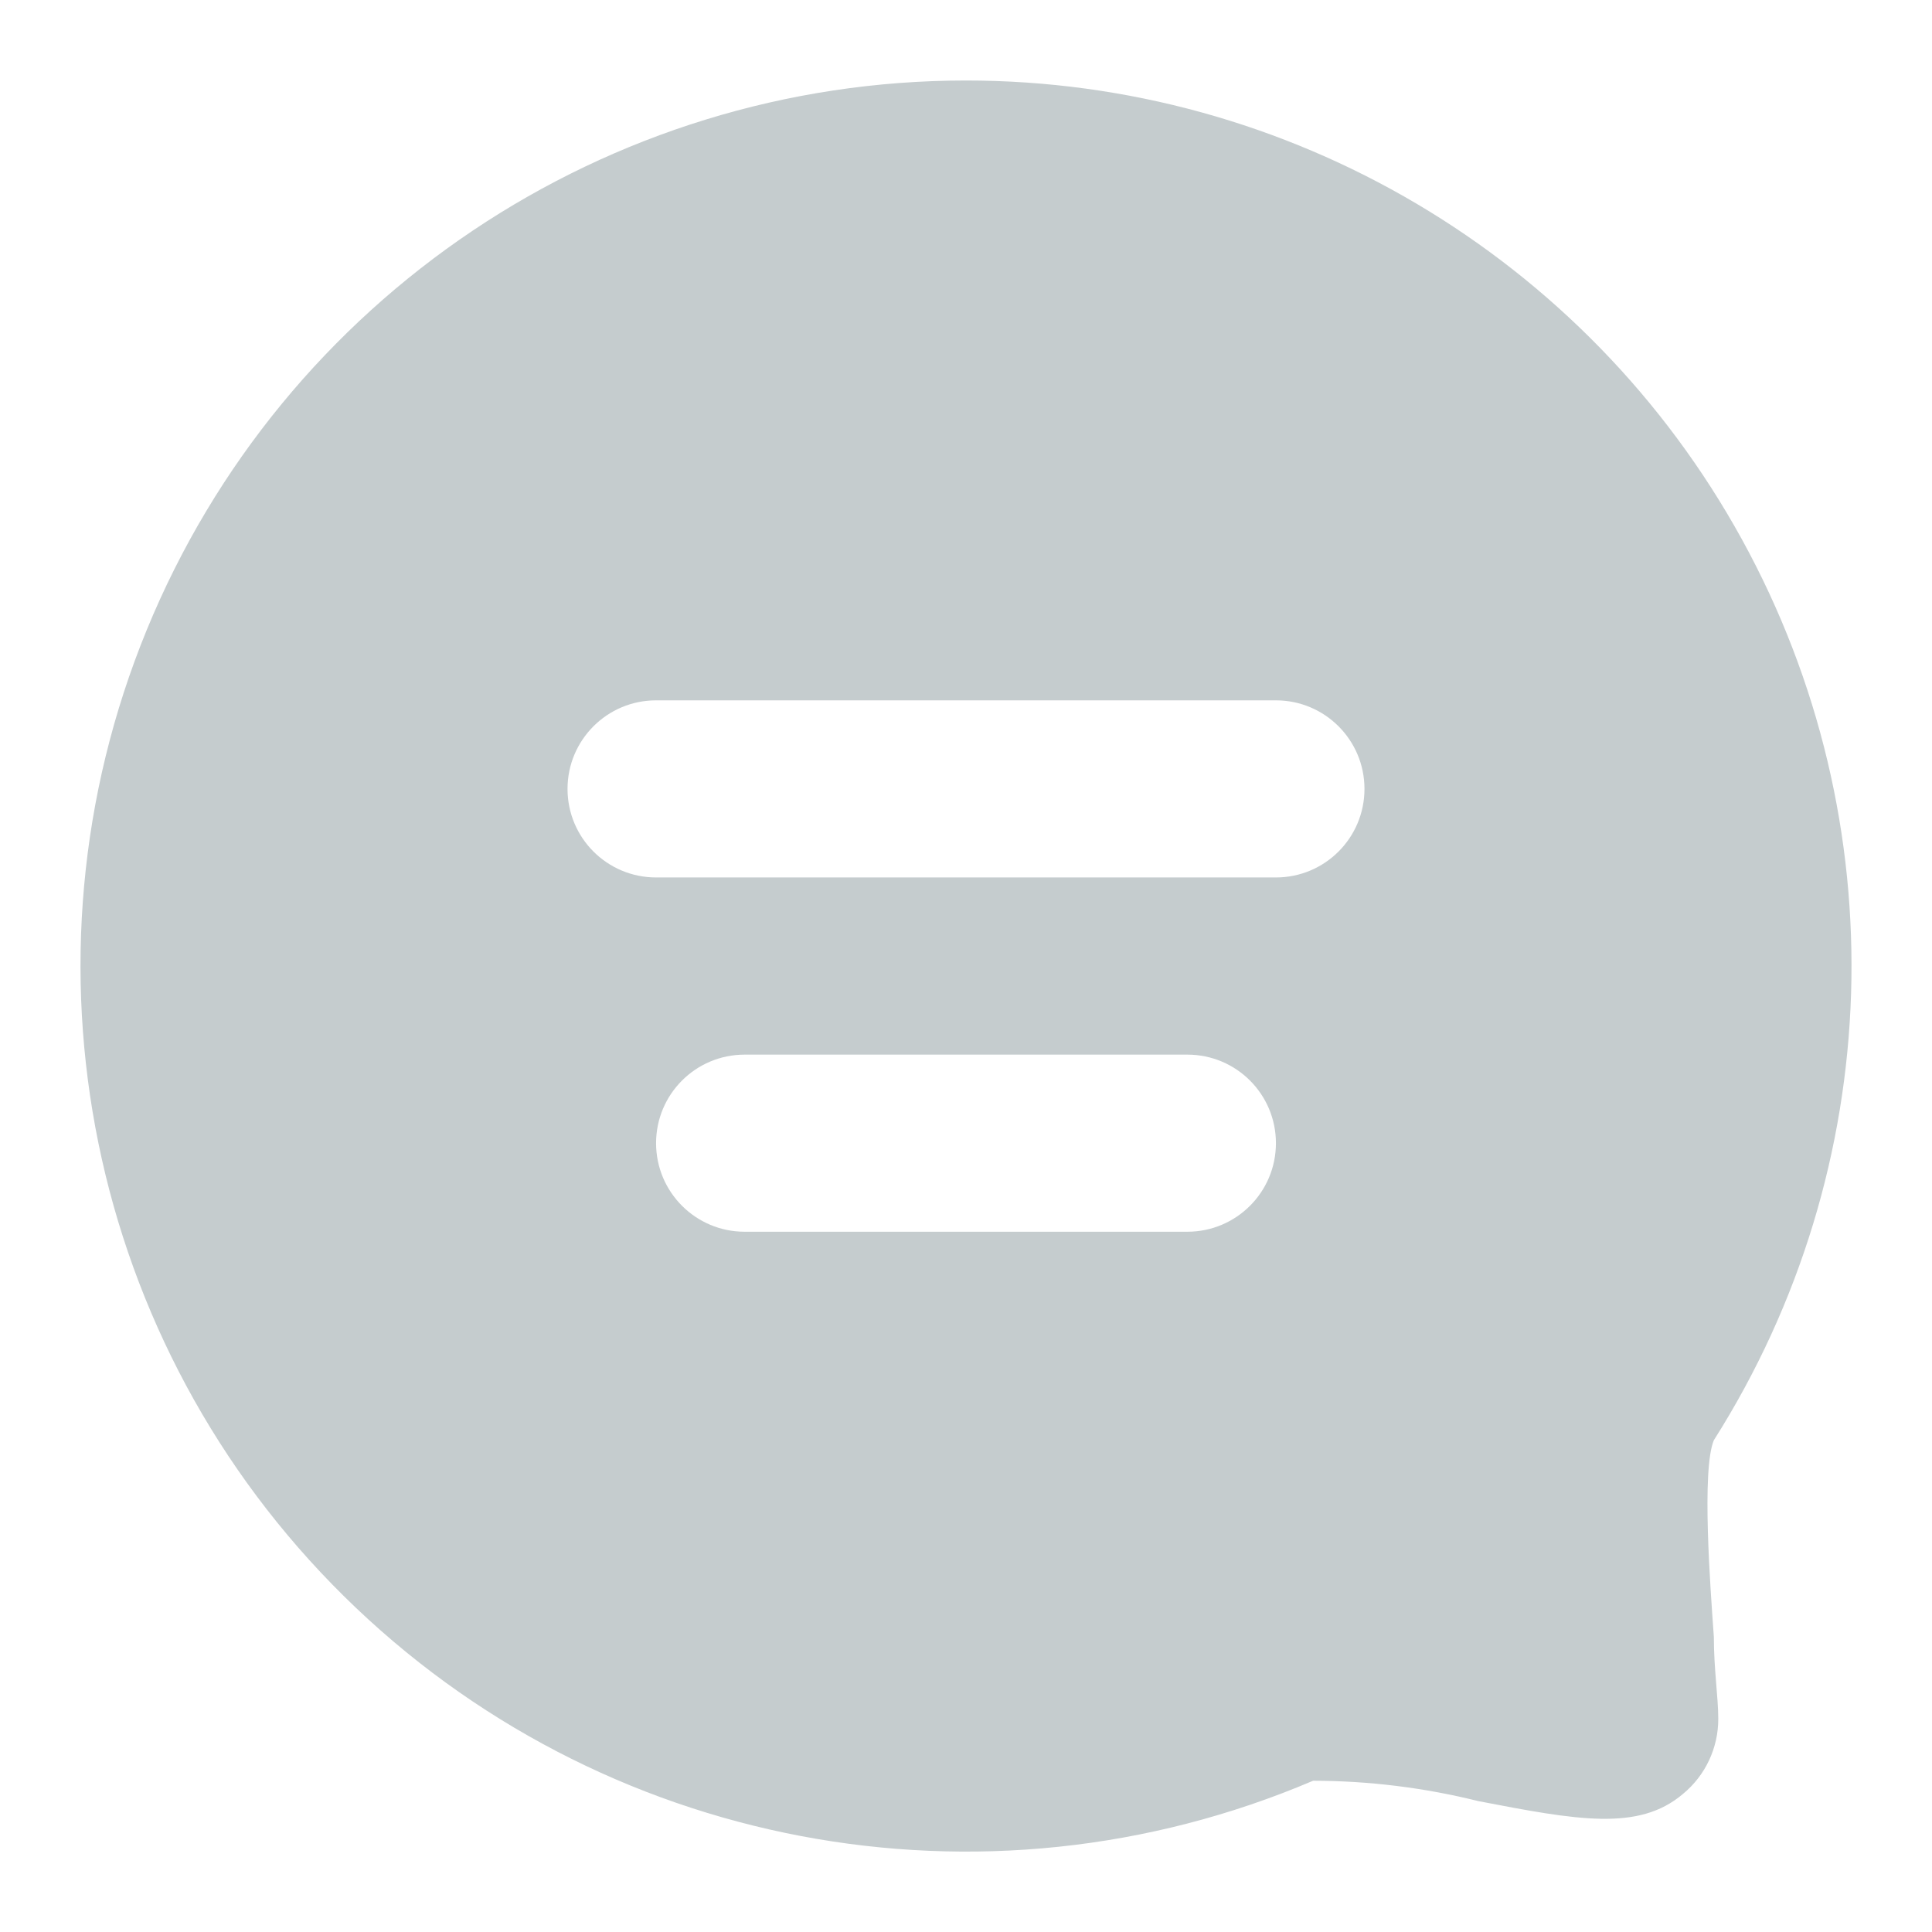 <svg xmlns="http://www.w3.org/2000/svg" viewBox="0 0 24 24" class="design-iconfont">
  <path d="M12,1 C7.988,1 4.295,3.184 2.362,6.699 C0.428,10.214 0.562,14.503 2.71,17.891 C2.864,18.26 2.754,19.712 2.71,20.333 C2.71,20.735 2.655,21.087 2.655,21.351 C2.654,21.713 2.815,22.056 3.095,22.286 C3.645,22.753 4.41,22.61 5.636,22.374 C6.307,22.207 6.996,22.122 7.688,22.121 C11.793,23.87 16.549,22.965 19.725,19.831 C22.902,16.697 23.87,11.954 22.177,7.825 C20.483,3.697 16.463,1 12,1 Z M14.75,15.301 L9.25,15.301 C8.642,15.301 8.15,14.808 8.15,14.201 C8.15,13.593 8.642,13.101 9.25,13.101 L14.75,13.101 C15.358,13.101 15.85,13.593 15.85,14.201 C15.85,14.808 15.358,15.301 14.75,15.301 Z M15.85,10.9 L8.15,10.9 C7.542,10.9 7.05,10.408 7.05,9.8 C7.05,9.193 7.542,8.7 8.15,8.7 L15.85,8.7 C16.458,8.7 16.95,9.193 16.95,9.8 C16.95,10.408 16.458,10.9 15.85,10.9 L15.85,10.9 Z" transform="matrix(-1 0 0 1 24 0)" fill="#C5CCCE" fill-rule="nonzero"/>
</svg>
